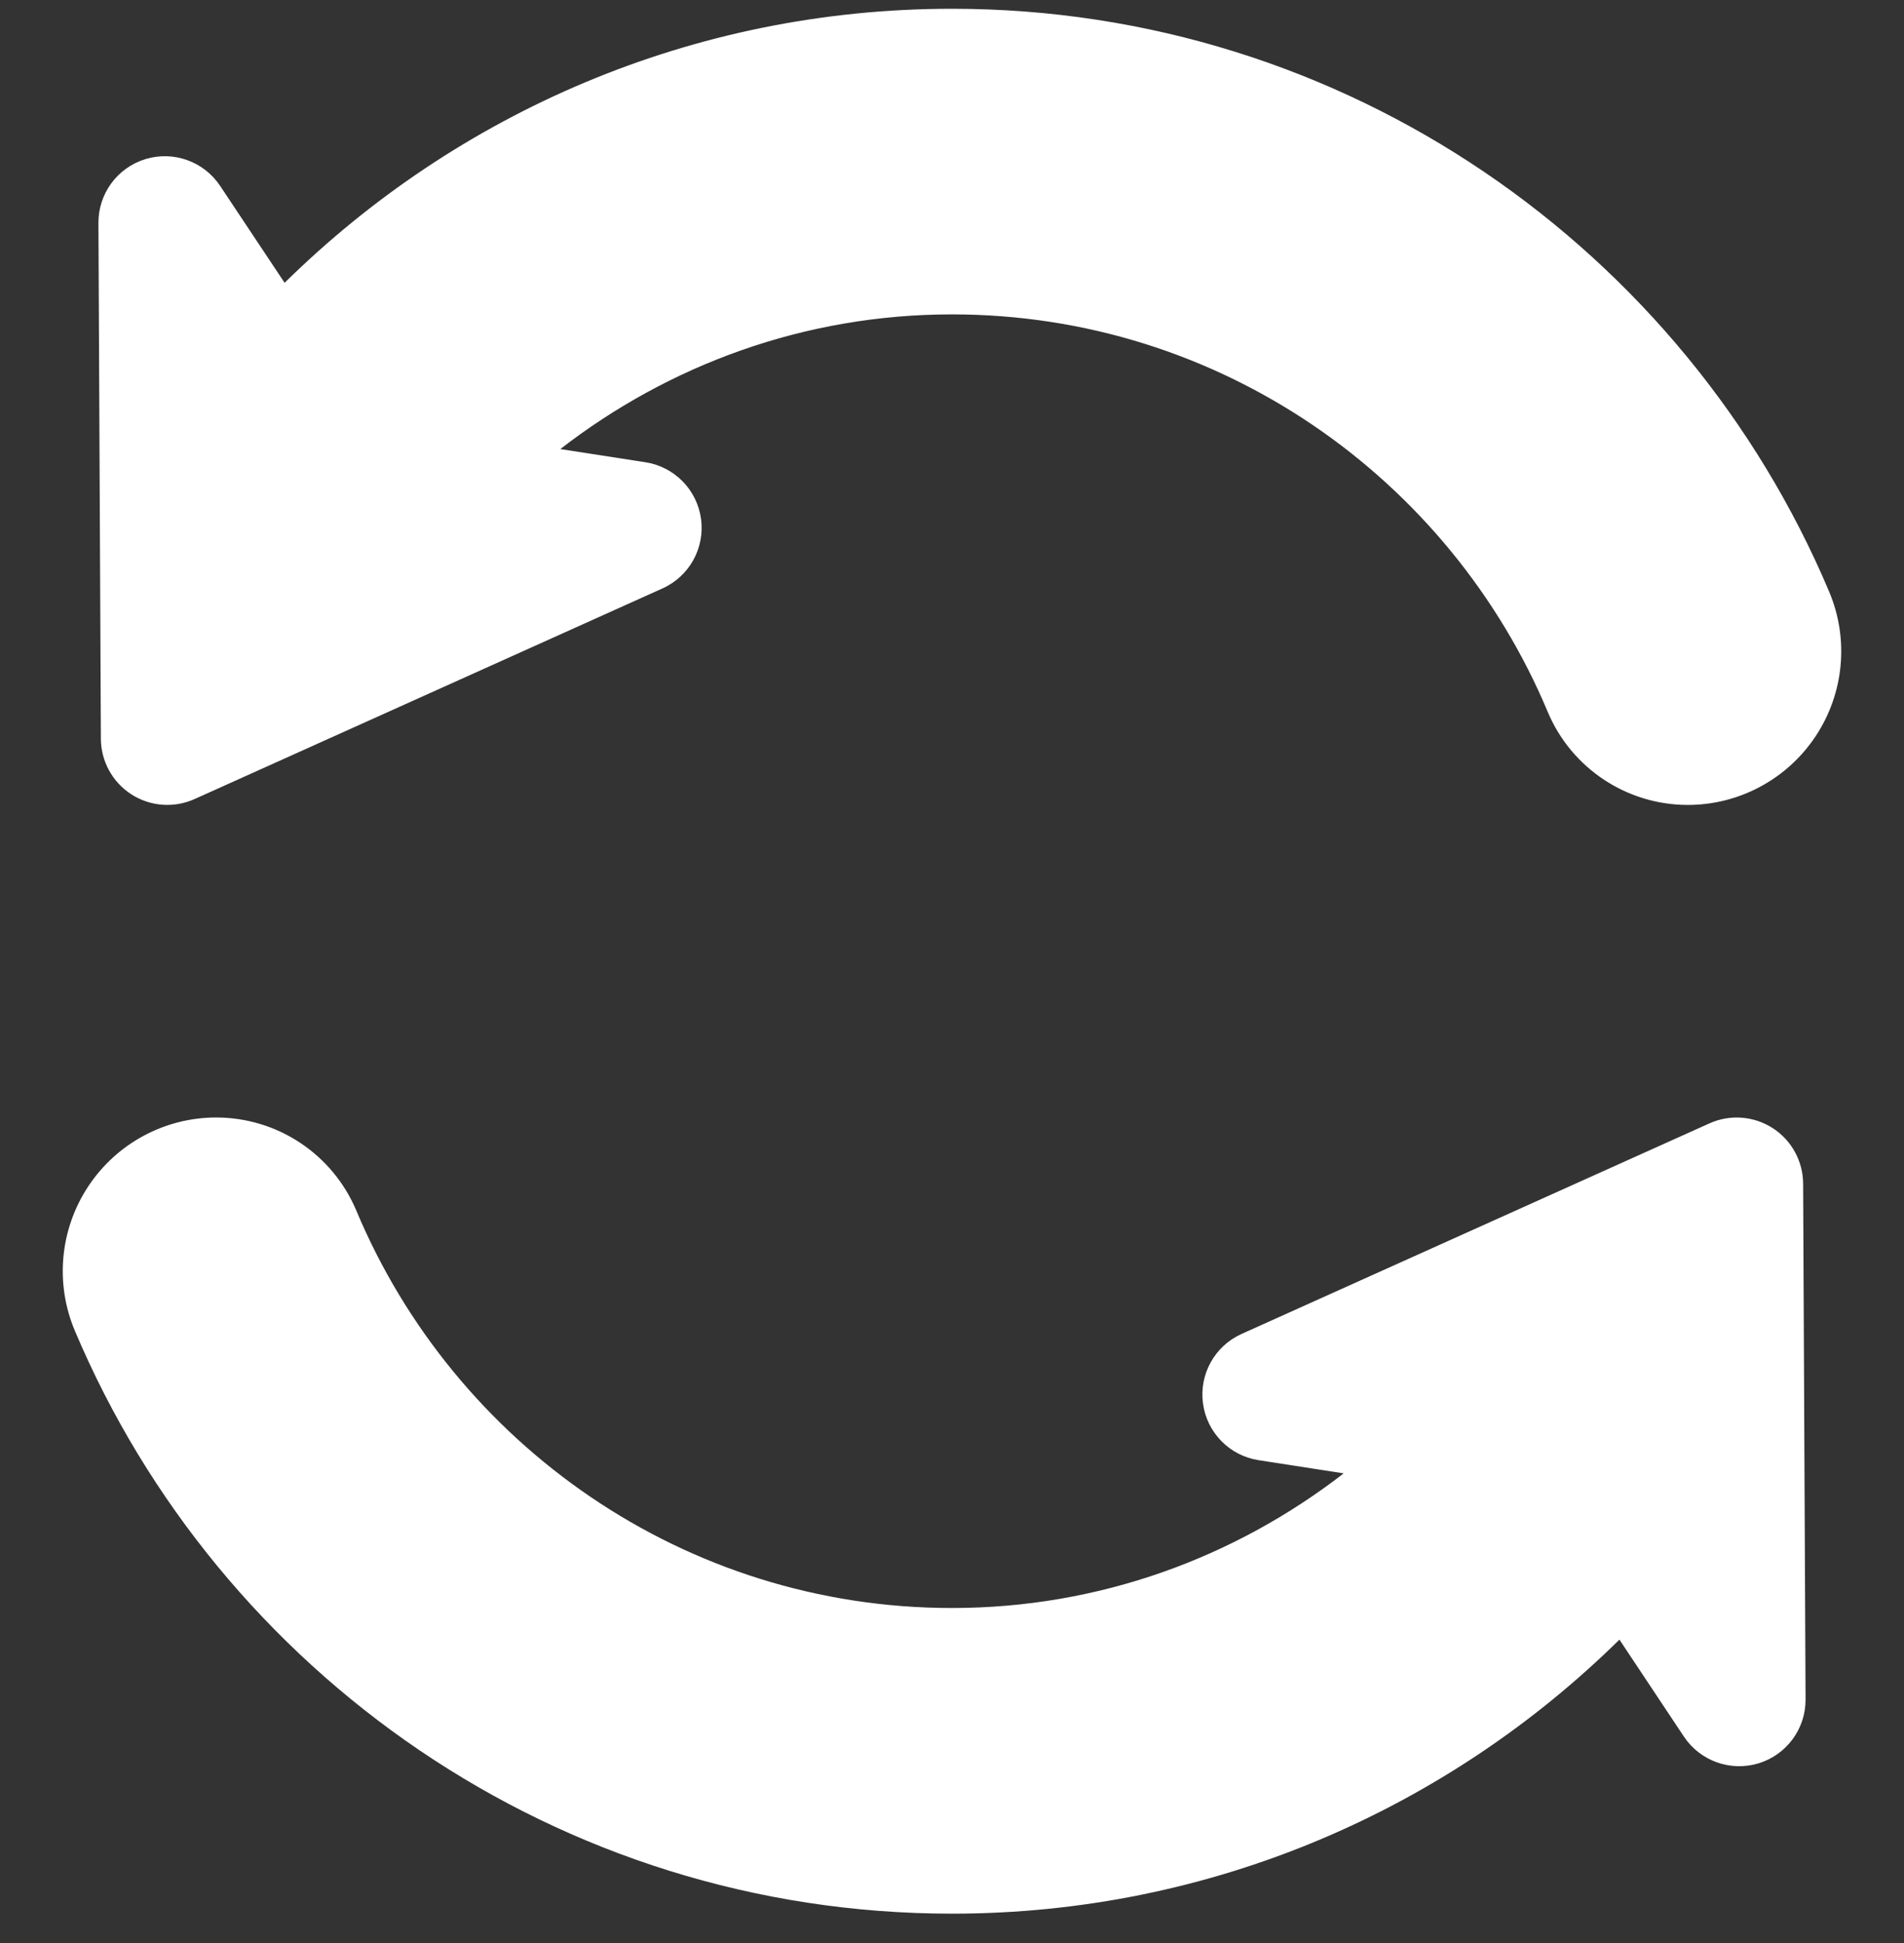 <svg width="50" height="51" viewBox="0 0 50 51" fill="none" xmlns="http://www.w3.org/2000/svg">
<rect x="0" y="0" width="50" height="51" fill="#333333" stroke="none"/>
<g clip-path="url(#clip0)">
<path d="M5.677 29.332C7.285 29.332 8.737 30.297 9.359 31.78C11.926 37.897 17.963 42.207 25 42.207C28.879 42.207 32.435 40.878 35.286 38.673L33.051 38.327C32.288 38.209 31.694 37.603 31.591 36.838C31.487 36.073 31.899 35.331 32.603 35.014L44.892 29.486C45.43 29.244 46.054 29.291 46.551 29.61C47.047 29.929 47.348 30.478 47.351 31.068L47.415 44.608C47.419 45.378 46.917 46.059 46.181 46.284C45.443 46.508 44.647 46.223 44.22 45.582L42.527 43.037C38.011 47.482 31.823 50.23 25 50.23C14.655 50.23 5.761 43.912 1.967 34.933C1.44 33.689 1.573 32.264 2.319 31.138C3.065 30.011 4.326 29.332 5.677 29.332Z" fill="white"/>
<path d="M47.681 19.322C46.935 20.449 45.674 21.128 44.323 21.128C42.715 21.128 41.263 20.163 40.642 18.68C38.074 12.563 32.038 8.252 25 8.252C21.121 8.252 17.565 9.582 14.714 11.787L16.949 12.133C17.712 12.251 18.306 12.857 18.41 13.622C18.513 14.387 18.101 15.129 17.397 15.445L5.109 20.974C4.57 21.216 3.946 21.169 3.449 20.85C2.954 20.531 2.652 19.982 2.649 19.392L2.585 5.852C2.581 5.082 3.083 4.401 3.819 4.176C4.557 3.952 5.353 4.237 5.78 4.878L7.474 7.423C11.989 2.978 18.177 0.23 25 0.23C35.345 0.23 44.239 6.547 48.033 15.527C48.56 16.771 48.427 18.196 47.681 19.322Z" fill="white"/>
</g>
<defs>
<clipPath id="clip0">
<rect width="50" height="50" transform="matrix(1 0 0 -1 0 50.23)" fill="white"/>
</clipPath>
</defs>
</svg>
